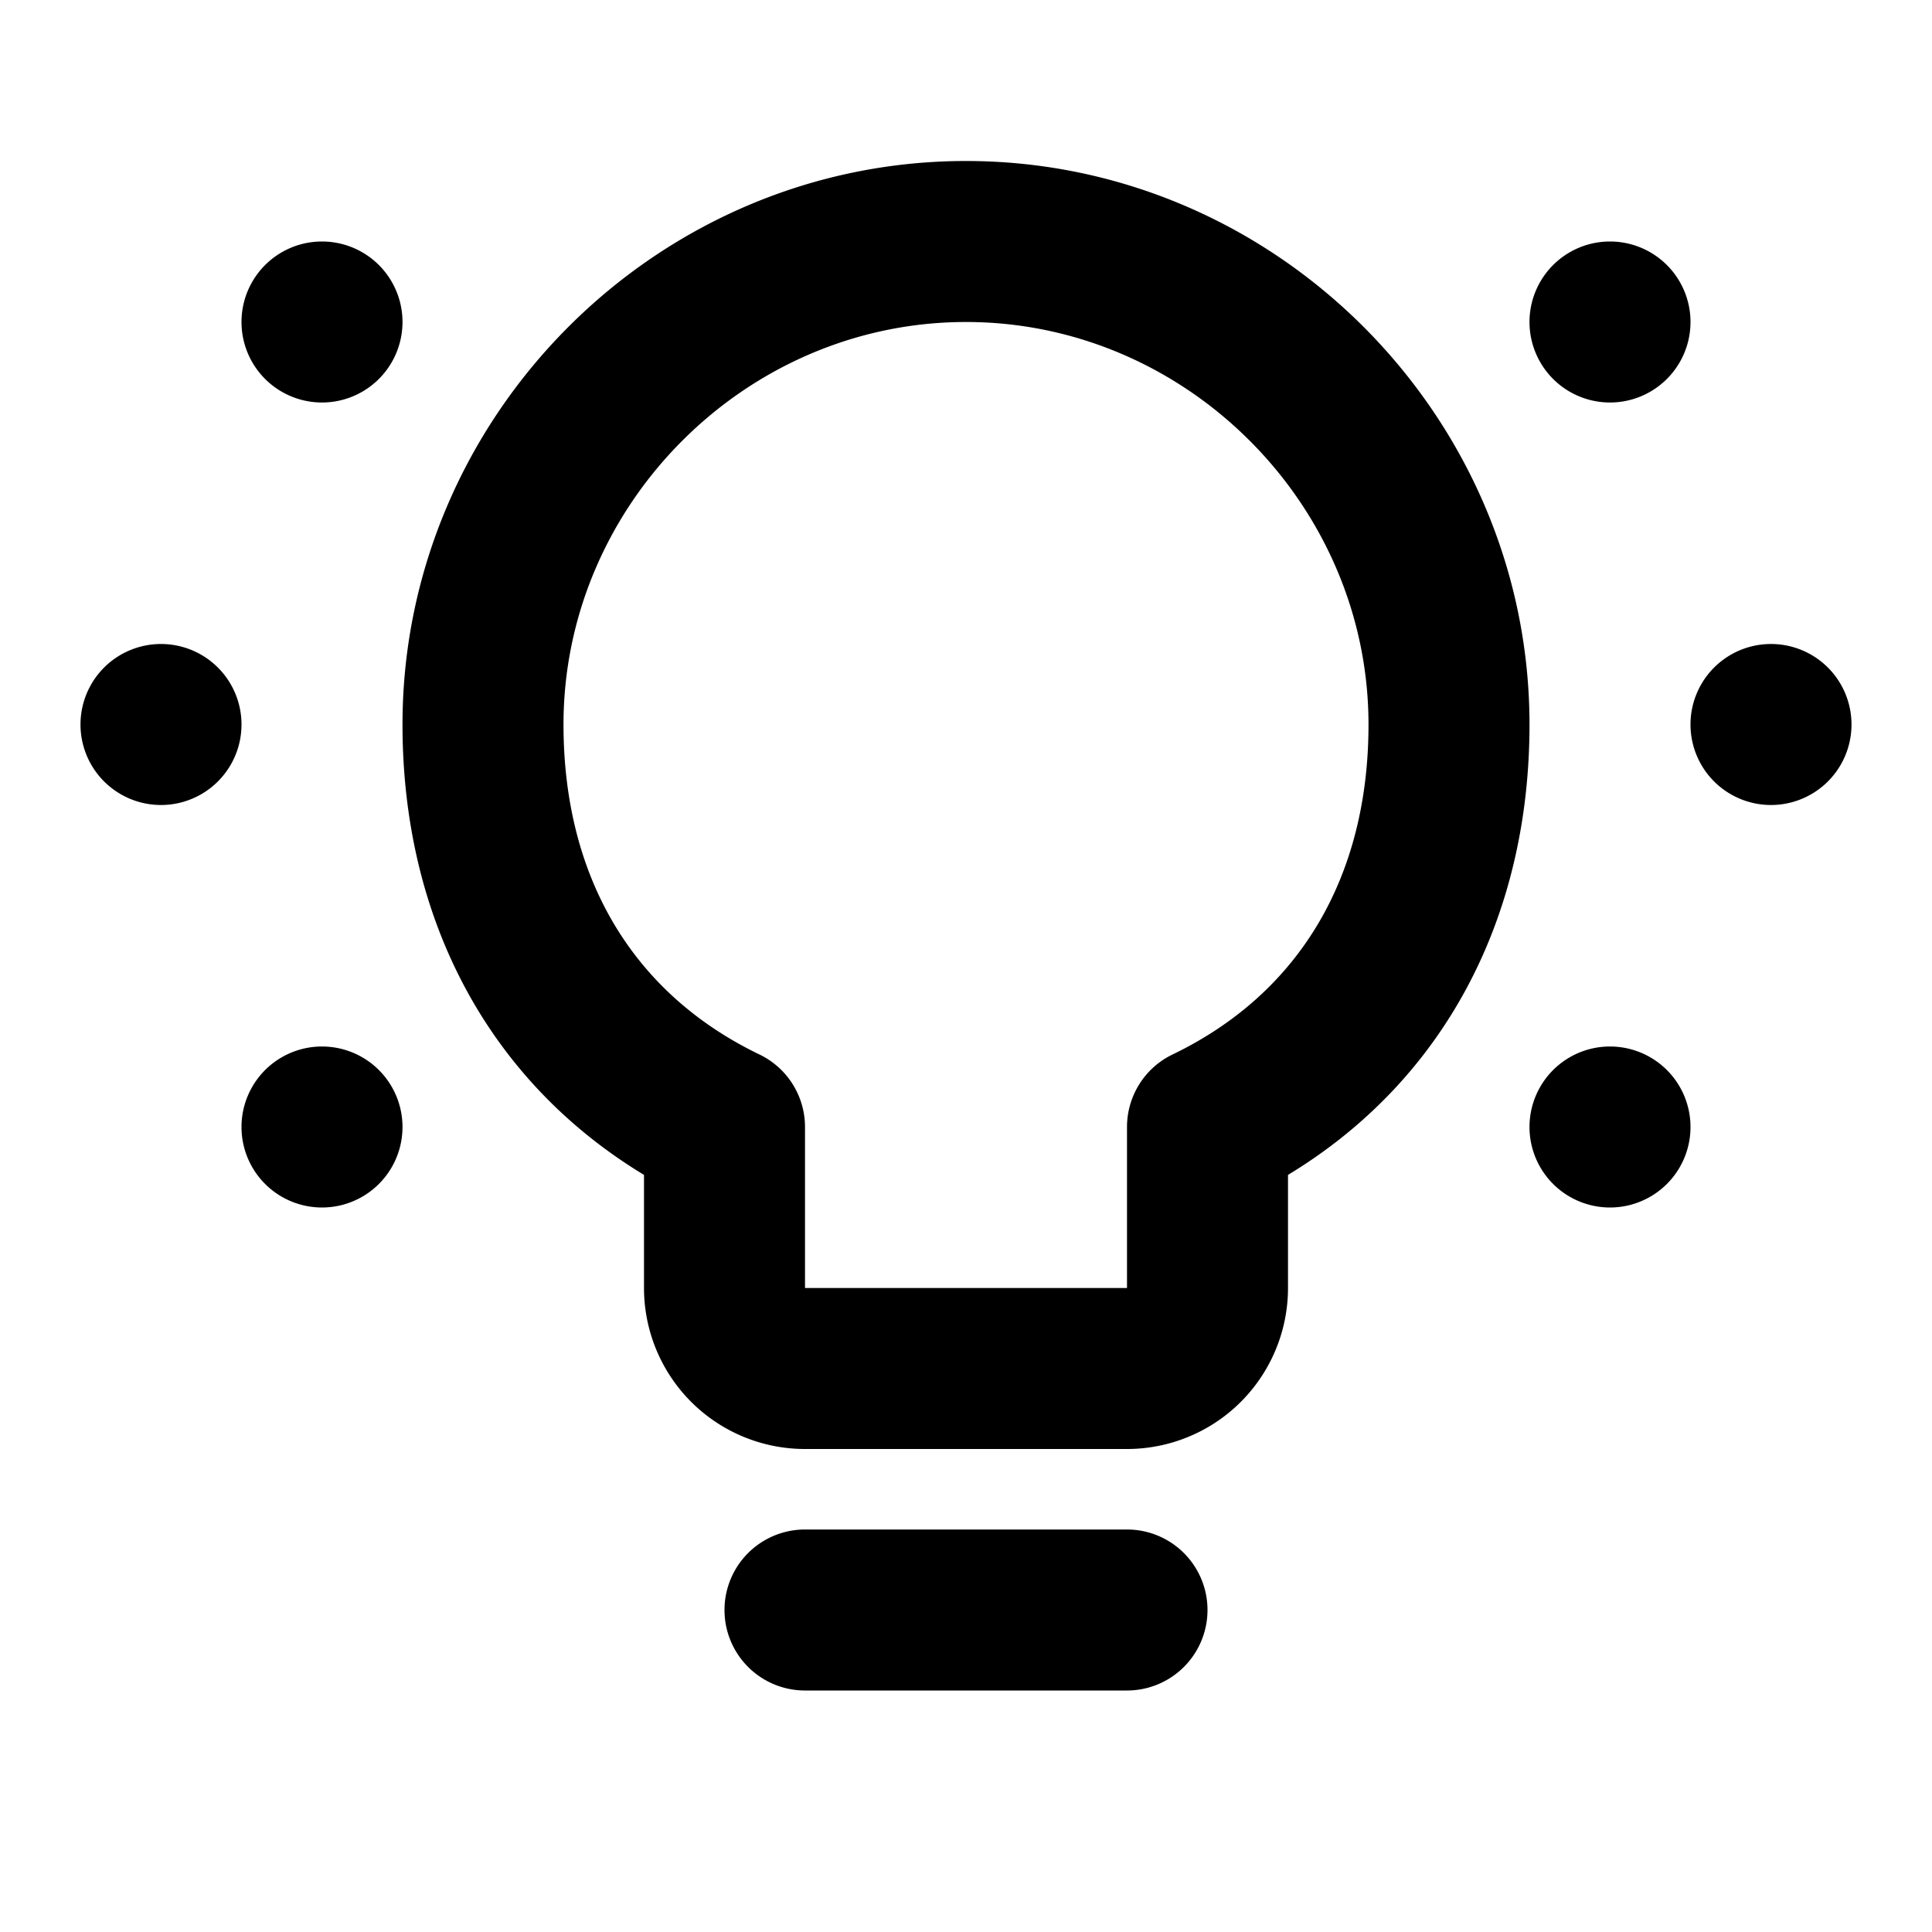 <svg width="24" height="24" viewBox="-1 -2 24 24" xmlns="http://www.w3.org/2000/svg">
  <path d="M4 7c0-3.828 3.152-7 7-7s7 3.172 7 7c0 2.408-1.062 4.422-3 5.595V14a2 2 0 0 1-2 2H9a2 2 0 0 1-2-2v-1.405C5.062 11.422 4 9.408 4 7Zm2 0c0 1.887.852 3.337 2.434 4.099A1 1 0 0 1 9 12v2h4v-2a1 1 0 0 1 .566-.901C15.148 10.337 16 8.887 16 7c0-2.726-2.26-5-5-5S6 4.274 6 7ZM3 3a1 1 0 1 1 0-2 1 1 0 0 1 0 2ZM1 8a1 1 0 1 1 0-2 1 1 0 0 1 0 2Zm2 5a1 1 0 1 1 0-2 1 1 0 0 1 0 2Zm16 0a1 1 0 1 1 0-2 1 1 0 0 1 0 2Zm0-10a1 1 0 1 1 0-2 1 1 0 0 1 0 2Zm2 5a1 1 0 1 1 0-2 1 1 0 0 1 0 2ZM9 17h4a1 1 0 0 1 0 2H9a1 1 0 0 1 0-2Z"/>
</svg>
